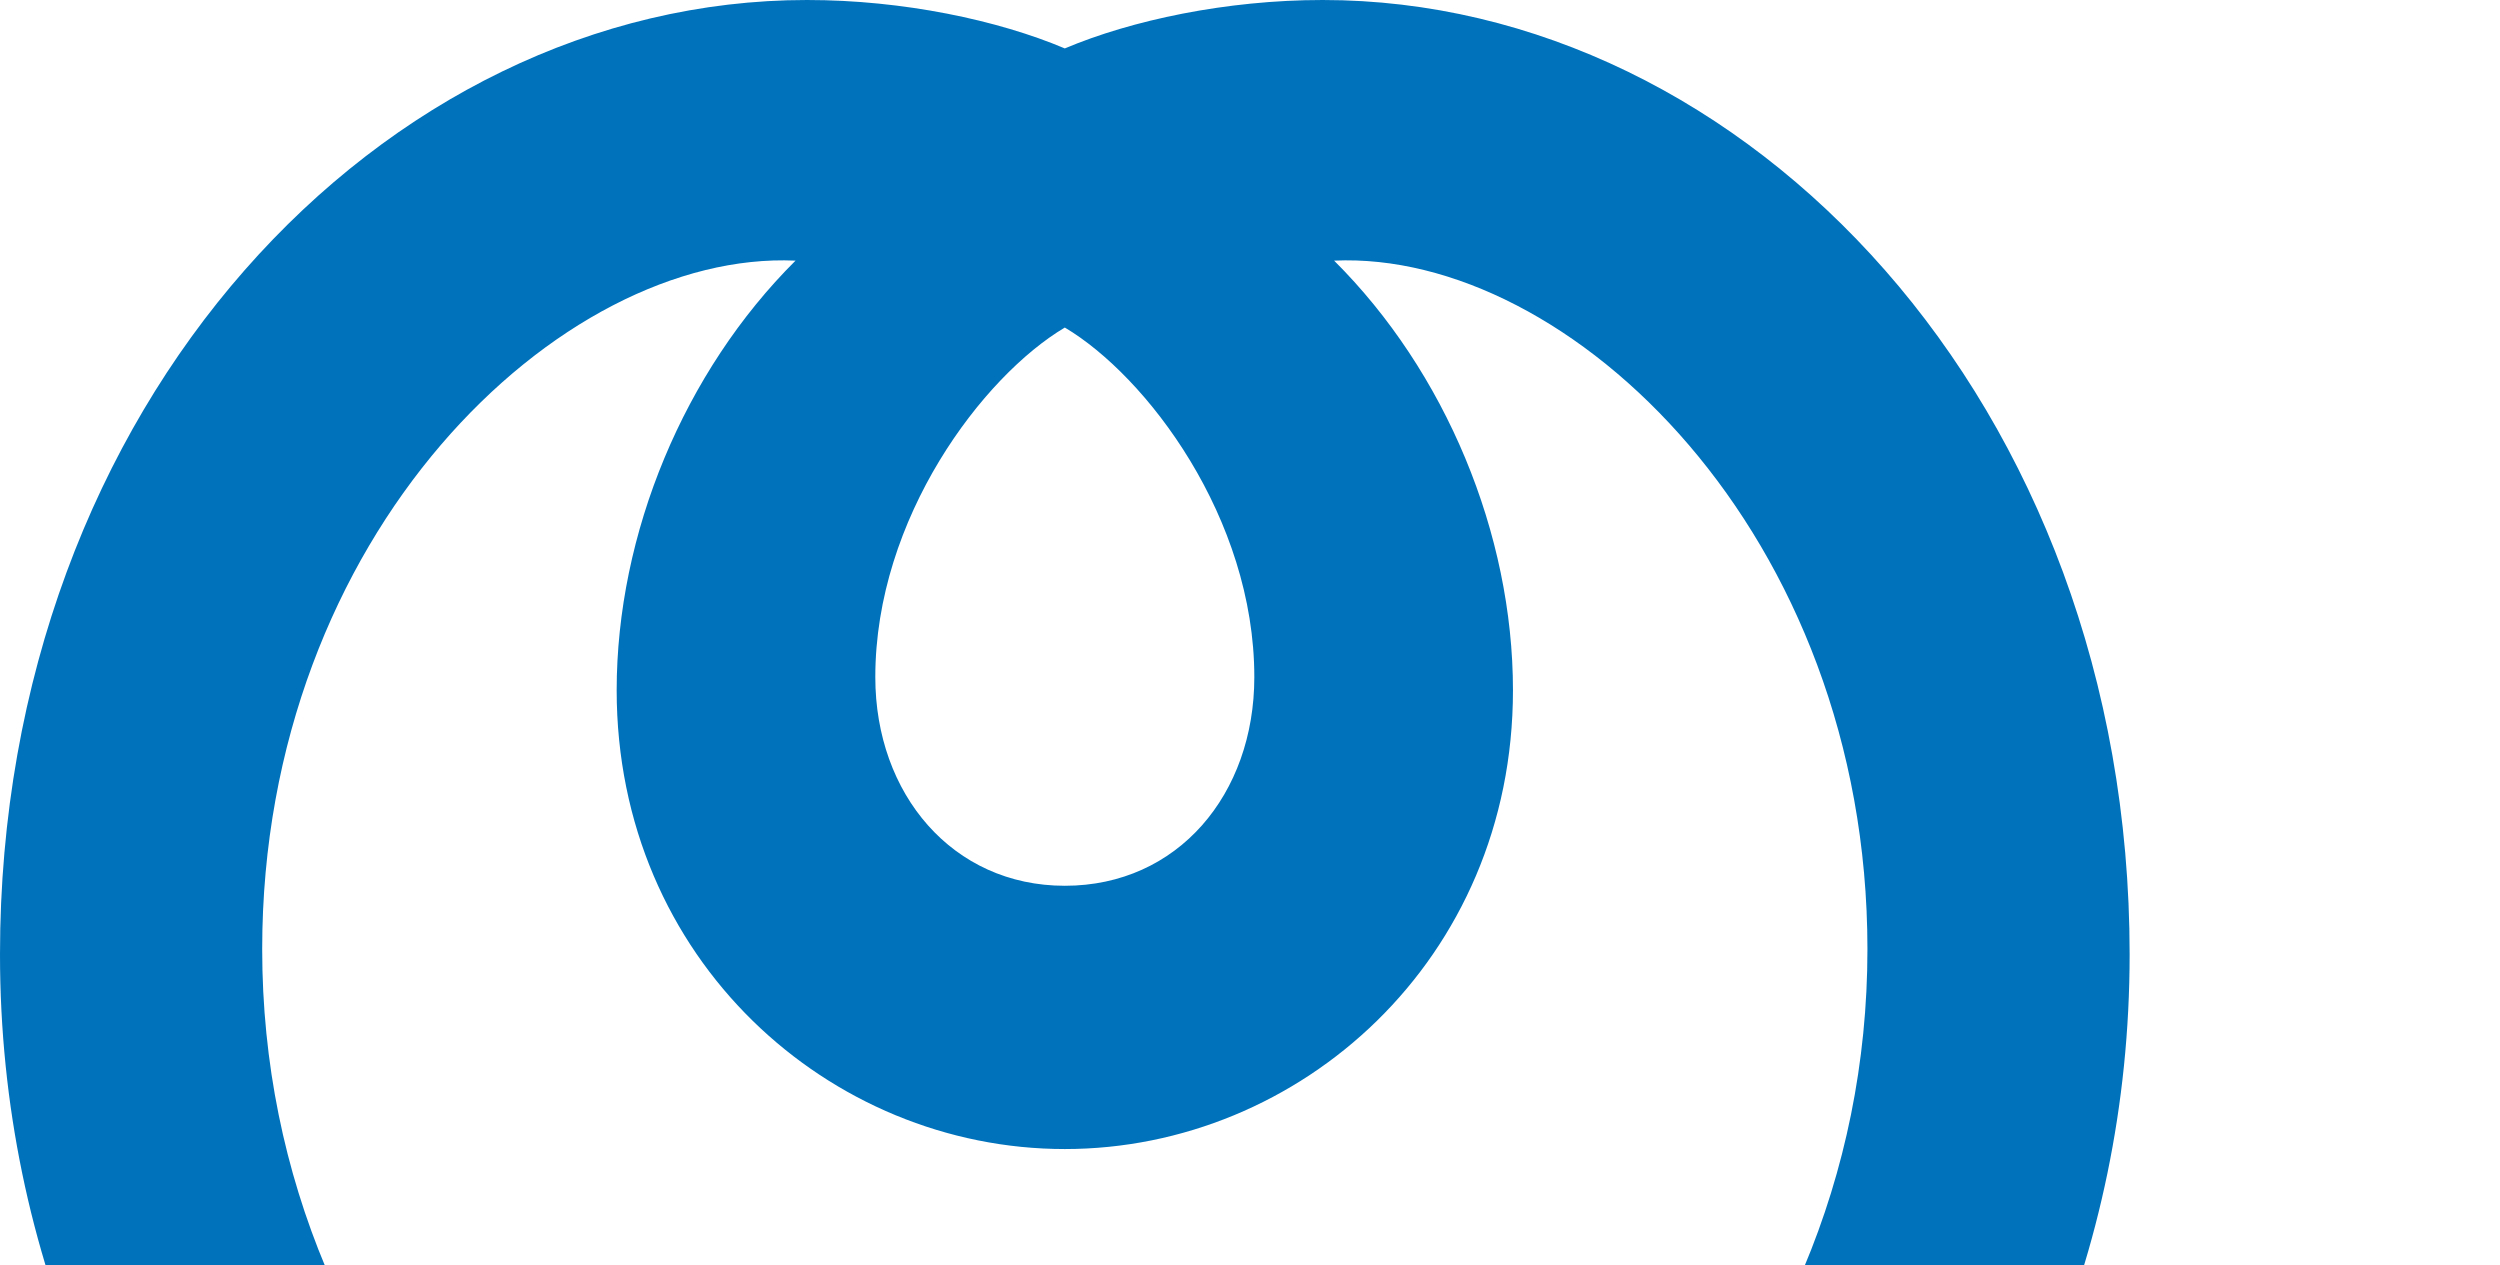 <svg width="162" height="82" xmlns="http://www.w3.org/2000/svg" xmlns:xlink="http://www.w3.org/1999/xlink" xml:space="preserve" overflow="hidden"><defs><clipPath id="clip0"><rect x="2831" y="90" width="354" height="131"/></clipPath></defs><g clip-path="url(#clip0)" transform="translate(-2831 -90)"><path d="M2916.71 90C2910.46 90 2904.32 91.312 2900 93.138 2895.68 91.312 2889.54 90 2883.29 90 2855.84 90 2831 116.075 2831 151.848 2831 190.875 2862.77 221 2900 221 2937.23 221 2969 190.875 2969 151.848 2969 116.075 2944.16 90 2916.71 90M2900 111.225C2905.29 114.363 2912.28 123.549 2912.28 133.876 2912.28 141.464 2907.33 147.398 2900 147.398 2892.73 147.398 2887.72 141.464 2887.72 133.876 2887.72 123.549 2894.71 114.363 2900 111.225M2900 203.997C2871.52 203.997 2847.99 181.004 2847.99 151.506 2847.99 124.576 2867.32 106.204 2882.55 106.889 2875.33 114.078 2870.96 124.576 2870.96 134.732 2870.96 152.191 2884.77 164.458 2900 164.458 2915.23 164.458 2929.04 152.191 2929.04 134.732 2929.04 124.576 2924.67 114.078 2917.45 106.889 2932.68 106.204 2952.01 124.576 2952.01 151.506 2952.01 181.004 2928.48 203.997 2900 203.997" fill="#0072BC" fill-rule="evenodd"/><path d="M3060.19 119 3060.19 132.219 3052.81 132.219 3052.81 186 3037.5 186 3017.69 148.516 3017.69 172.781 3025.08 172.781 3025.08 186 2995 186 2995 172.781 3002.2 172.781 3002.2 132.219 2995 132.219 2995 119 3017.69 119 3037.5 156.665 3037.5 132.219 3030.12 132.219 3030.12 119 3060.19 119ZM3122.69 144.713 3122.69 119 3064.88 119 3064.88 144.713 3078.02 144.713 3078.02 132.219 3085.05 132.219 3085.05 172.781 3075.5 172.781 3075.5 186 3112.06 186 3112.06 172.781 3102.52 172.781 3102.52 132.219 3109.54 132.219 3109.54 144.713 3122.69 144.713ZM3185 144.713 3185 119 3127.19 119 3127.19 144.713 3140.34 144.713 3140.34 132.219 3147.36 132.219 3147.36 172.781 3137.81 172.781 3137.81 186 3174.37 186 3174.37 172.781 3164.83 172.781 3164.83 132.219 3171.85 132.219 3171.85 144.713 3185 144.713Z" fill-rule="evenodd"/></g></svg>
